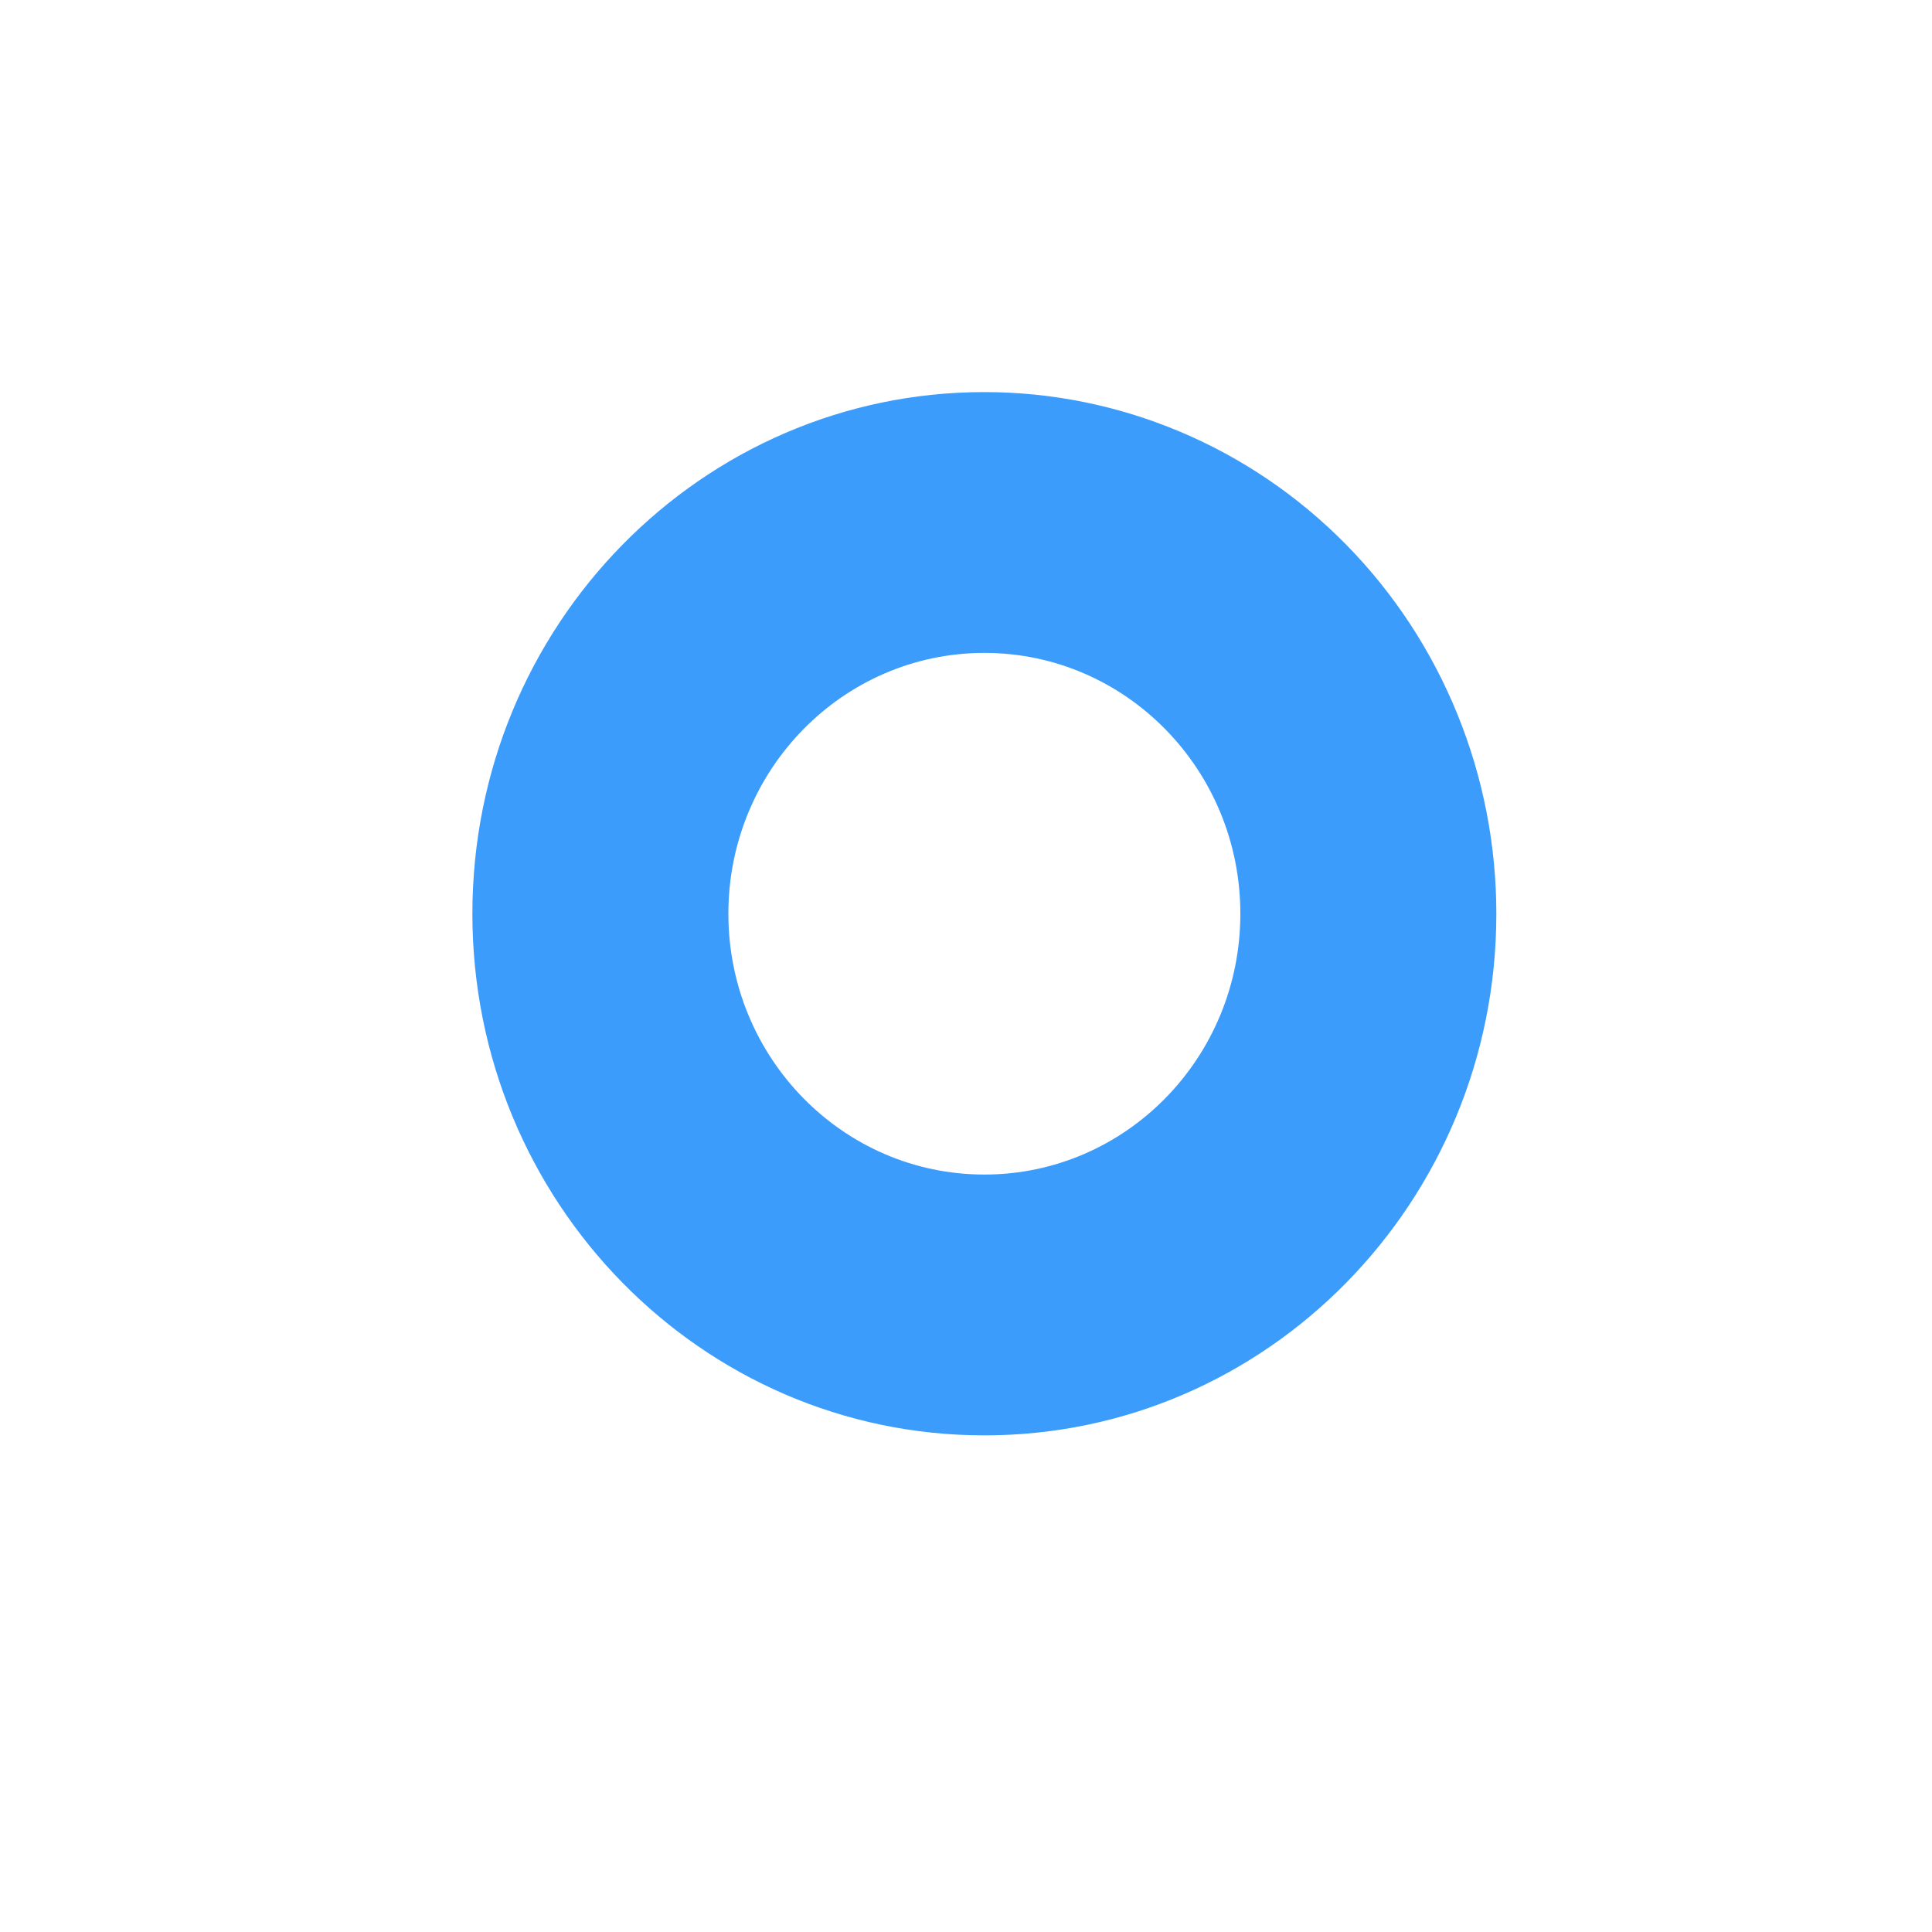 <svg width="200" height="200" xmlns="http://www.w3.org/2000/svg">
 <g>
  <title>Logo</title>
  <path stroke-dasharray="2,2" stroke-width="0" stroke="#000" id="svg_1" d="m48.901,94.589l0,0c0,-29.823 23.729,-54 53,-54l0,0c14.056,0 27.537,5.689 37.477,15.816c9.939,10.127 15.523,23.862 15.523,38.184l0,0c0,29.823 -23.729,54 -53,54l0,0c-29.271,0 -53,-24.177 -53,-54zm26.5,0l0,0c0,14.912 11.864,27 26.5,27c14.636,0 26.5,-12.088 26.5,-27c0,-14.912 -11.864,-27 -26.5,-27l0,0c-14.636,0 -26.5,12.088 -26.5,27z" fill="#3c9cfc"/>
 </g>
</svg>
